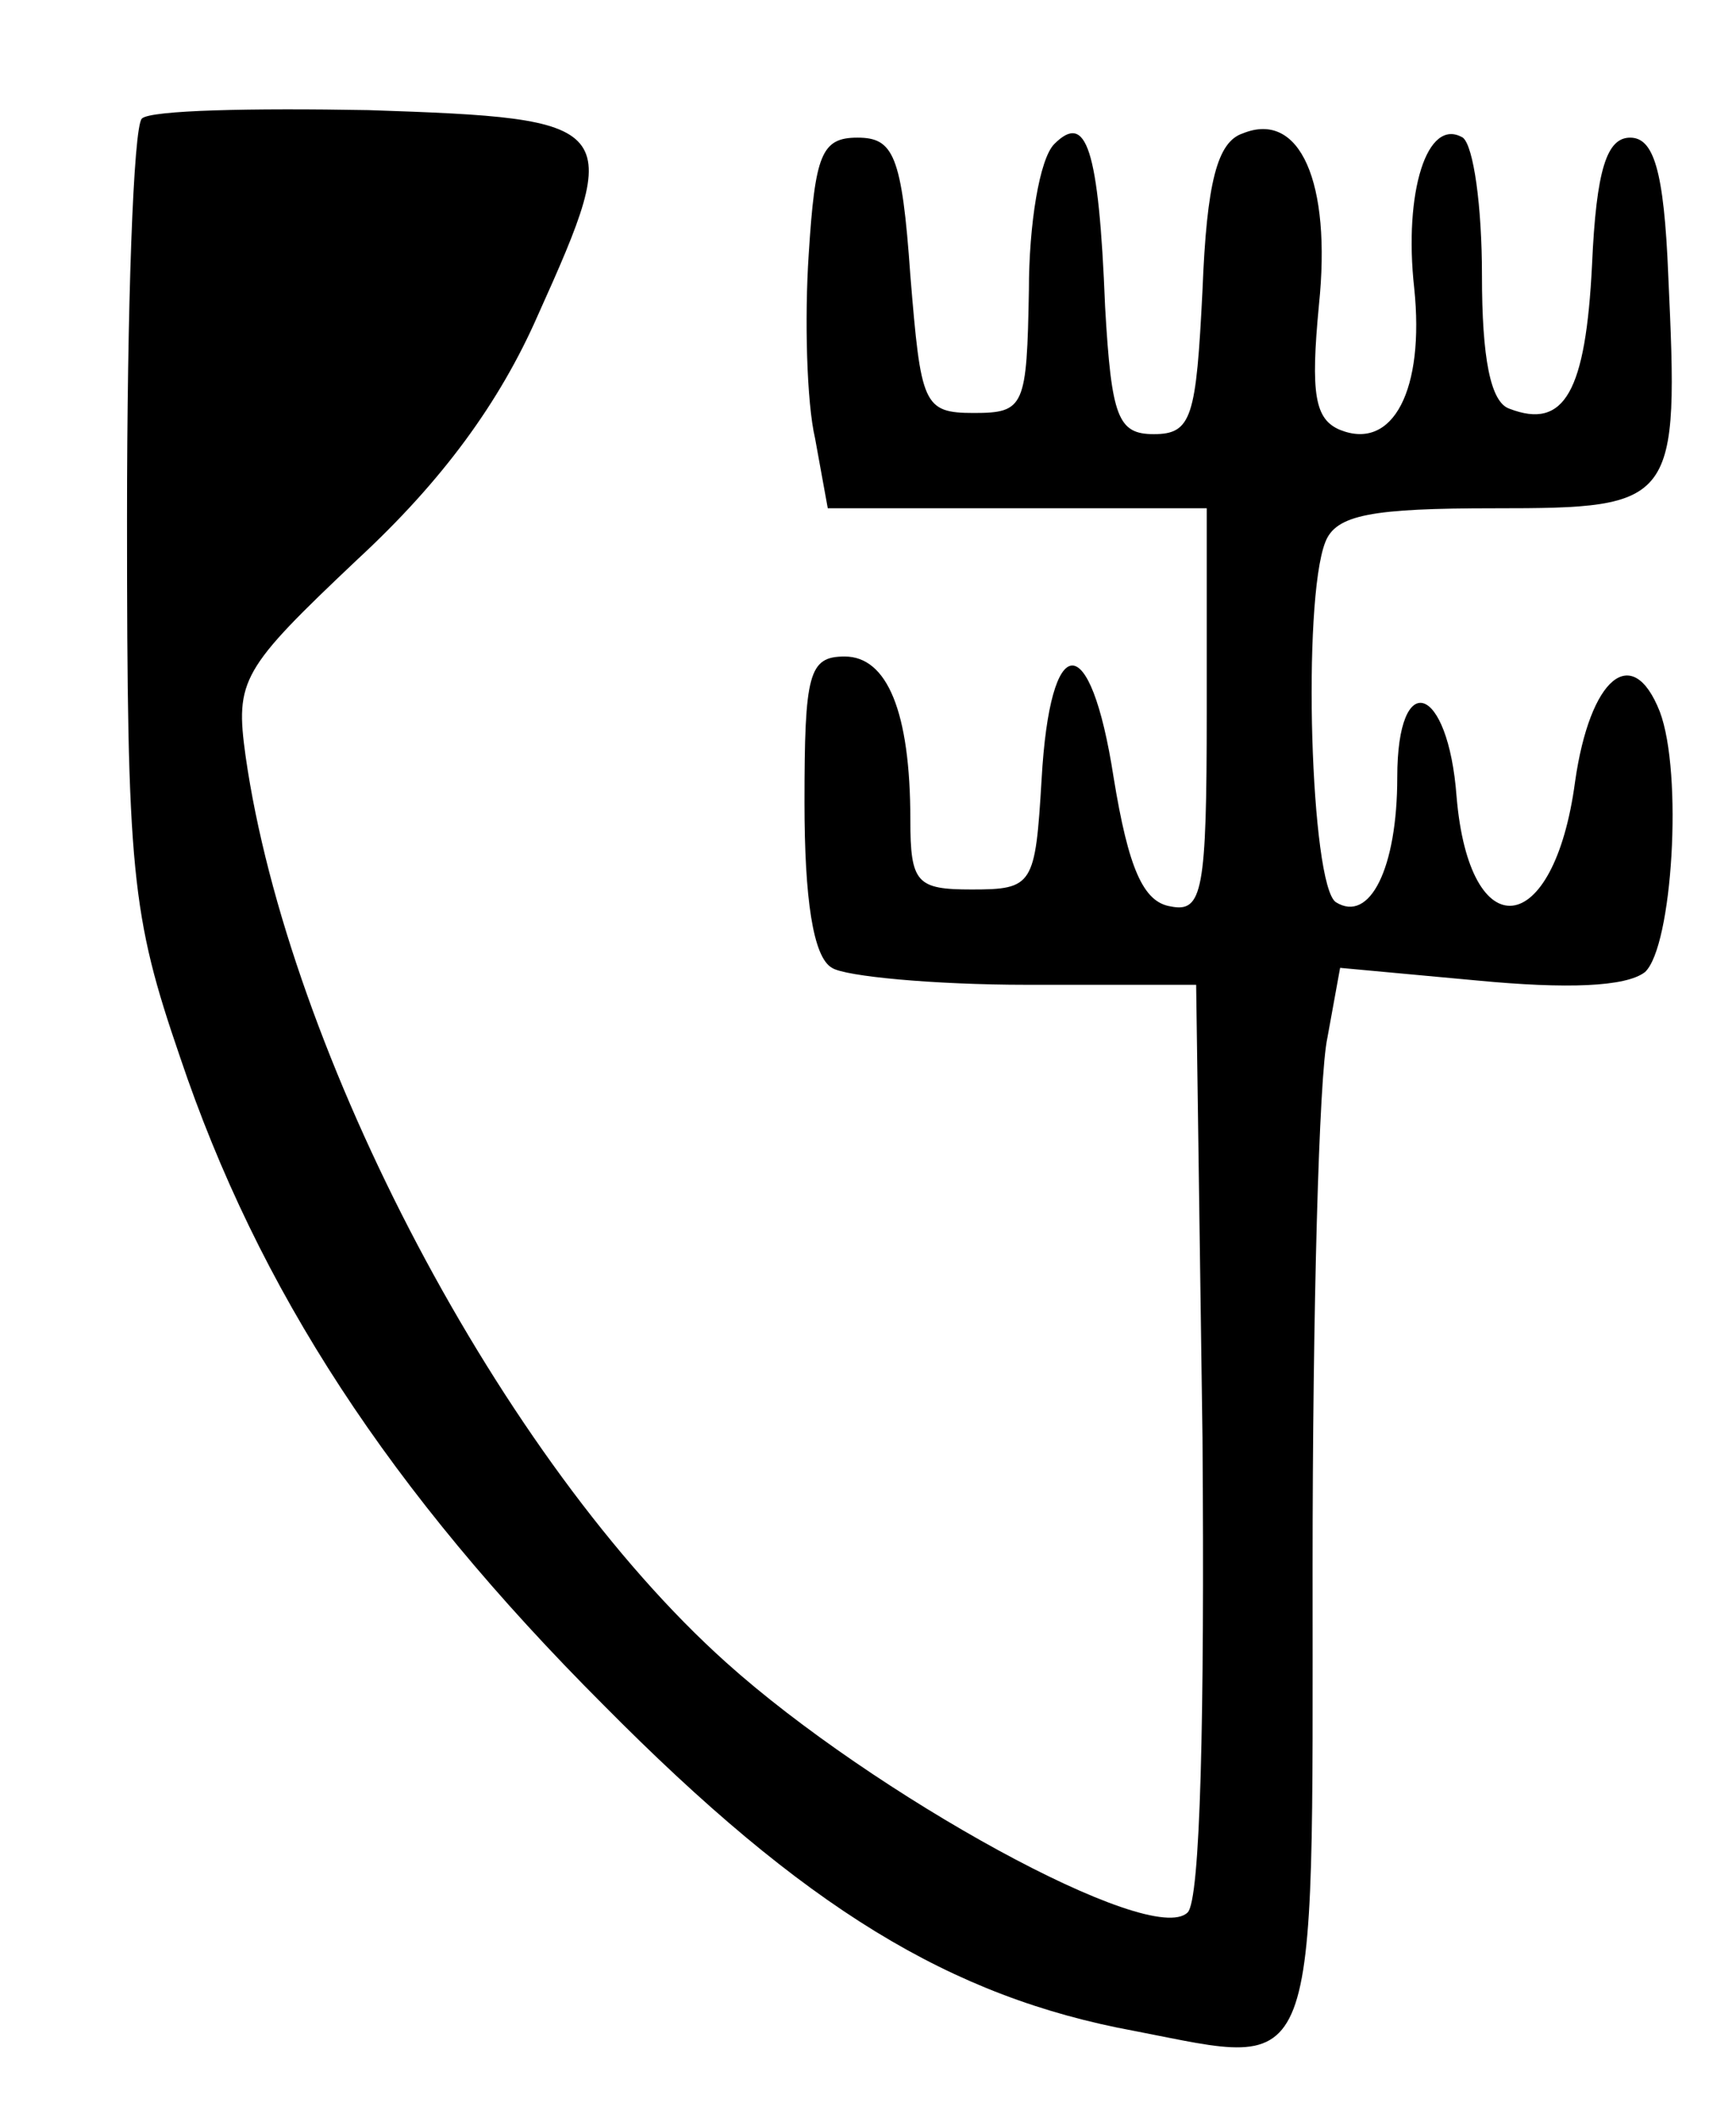 <?xml version="1.0" standalone="no"?>
<!DOCTYPE svg PUBLIC "-//W3C//DTD SVG 20010904//EN"
 "http://www.w3.org/TR/2001/REC-SVG-20010904/DTD/svg10.dtd">
<svg version="1.0" xmlns="http://www.w3.org/2000/svg"
 width="82pt" height="100pt" viewBox="0 0 82 100"
 preserveAspectRatio="xMidYMid meet">
<g transform="translate(0,100) scale(0.1,-0.1)"
fill="#000000" stroke="none">
<path d="M67 944 c-4 -4 -7 -89 -7 -189 0 -167 2 -187 25 -254 37 -110 99
-205 200 -306 95 -96 164 -138 251 -154 88 -17 84 -28 84 219 0 120 3 232 7
250 l6 33 65 -6 c42 -4 70 -3 79 4 13 12 18 94 7 123 -13 33 -33 16 -40 -33
-10 -75 -50 -79 -56 -7 -4 53 -28 61 -28 9 0 -43 -13 -69 -29 -59 -12 8 -16
142 -5 170 5 13 22 16 80 16 86 0 87 2 82 110 -2 50 -7 65 -18 65 -11 0 -16
-15 -18 -60 -3 -60 -13 -78 -39 -68 -9 3 -13 24 -13 63 0 33 -4 61 -9 65 -17
10 -28 -26 -23 -71 5 -48 -10 -77 -35 -67 -12 5 -14 17 -10 59 6 58 -9 92 -36
81 -12 -4 -17 -23 -19 -74 -3 -60 -5 -68 -23 -68 -17 0 -20 8 -23 60 -3 76 -9
92 -24 77 -7 -7 -12 -38 -12 -69 -1 -55 -2 -58 -26 -58 -24 0 -25 4 -30 65 -4
57 -8 65 -25 65 -17 0 -20 -8 -23 -55 -2 -30 -1 -70 3 -87 l6 -33 89 0 90 0 0
-96 c0 -85 -2 -95 -17 -92 -13 2 -20 18 -27 61 -11 71 -30 70 -34 -1 -3 -50
-4 -52 -33 -52 -26 0 -29 3 -29 33 0 51 -11 77 -31 77 -17 0 -19 -8 -19 -69 0
-45 4 -73 13 -78 6 -4 48 -8 92 -8 l80 0 3 -214 c1 -132 -1 -218 -7 -224 -17
-17 -149 56 -218 118 -106 95 -207 288 -227 428 -5 36 -2 41 53 93 40 37 67
74 85 115 41 91 39 93 -80 97 -55 1 -103 0 -107 -4z"/>
</g>
</svg>
